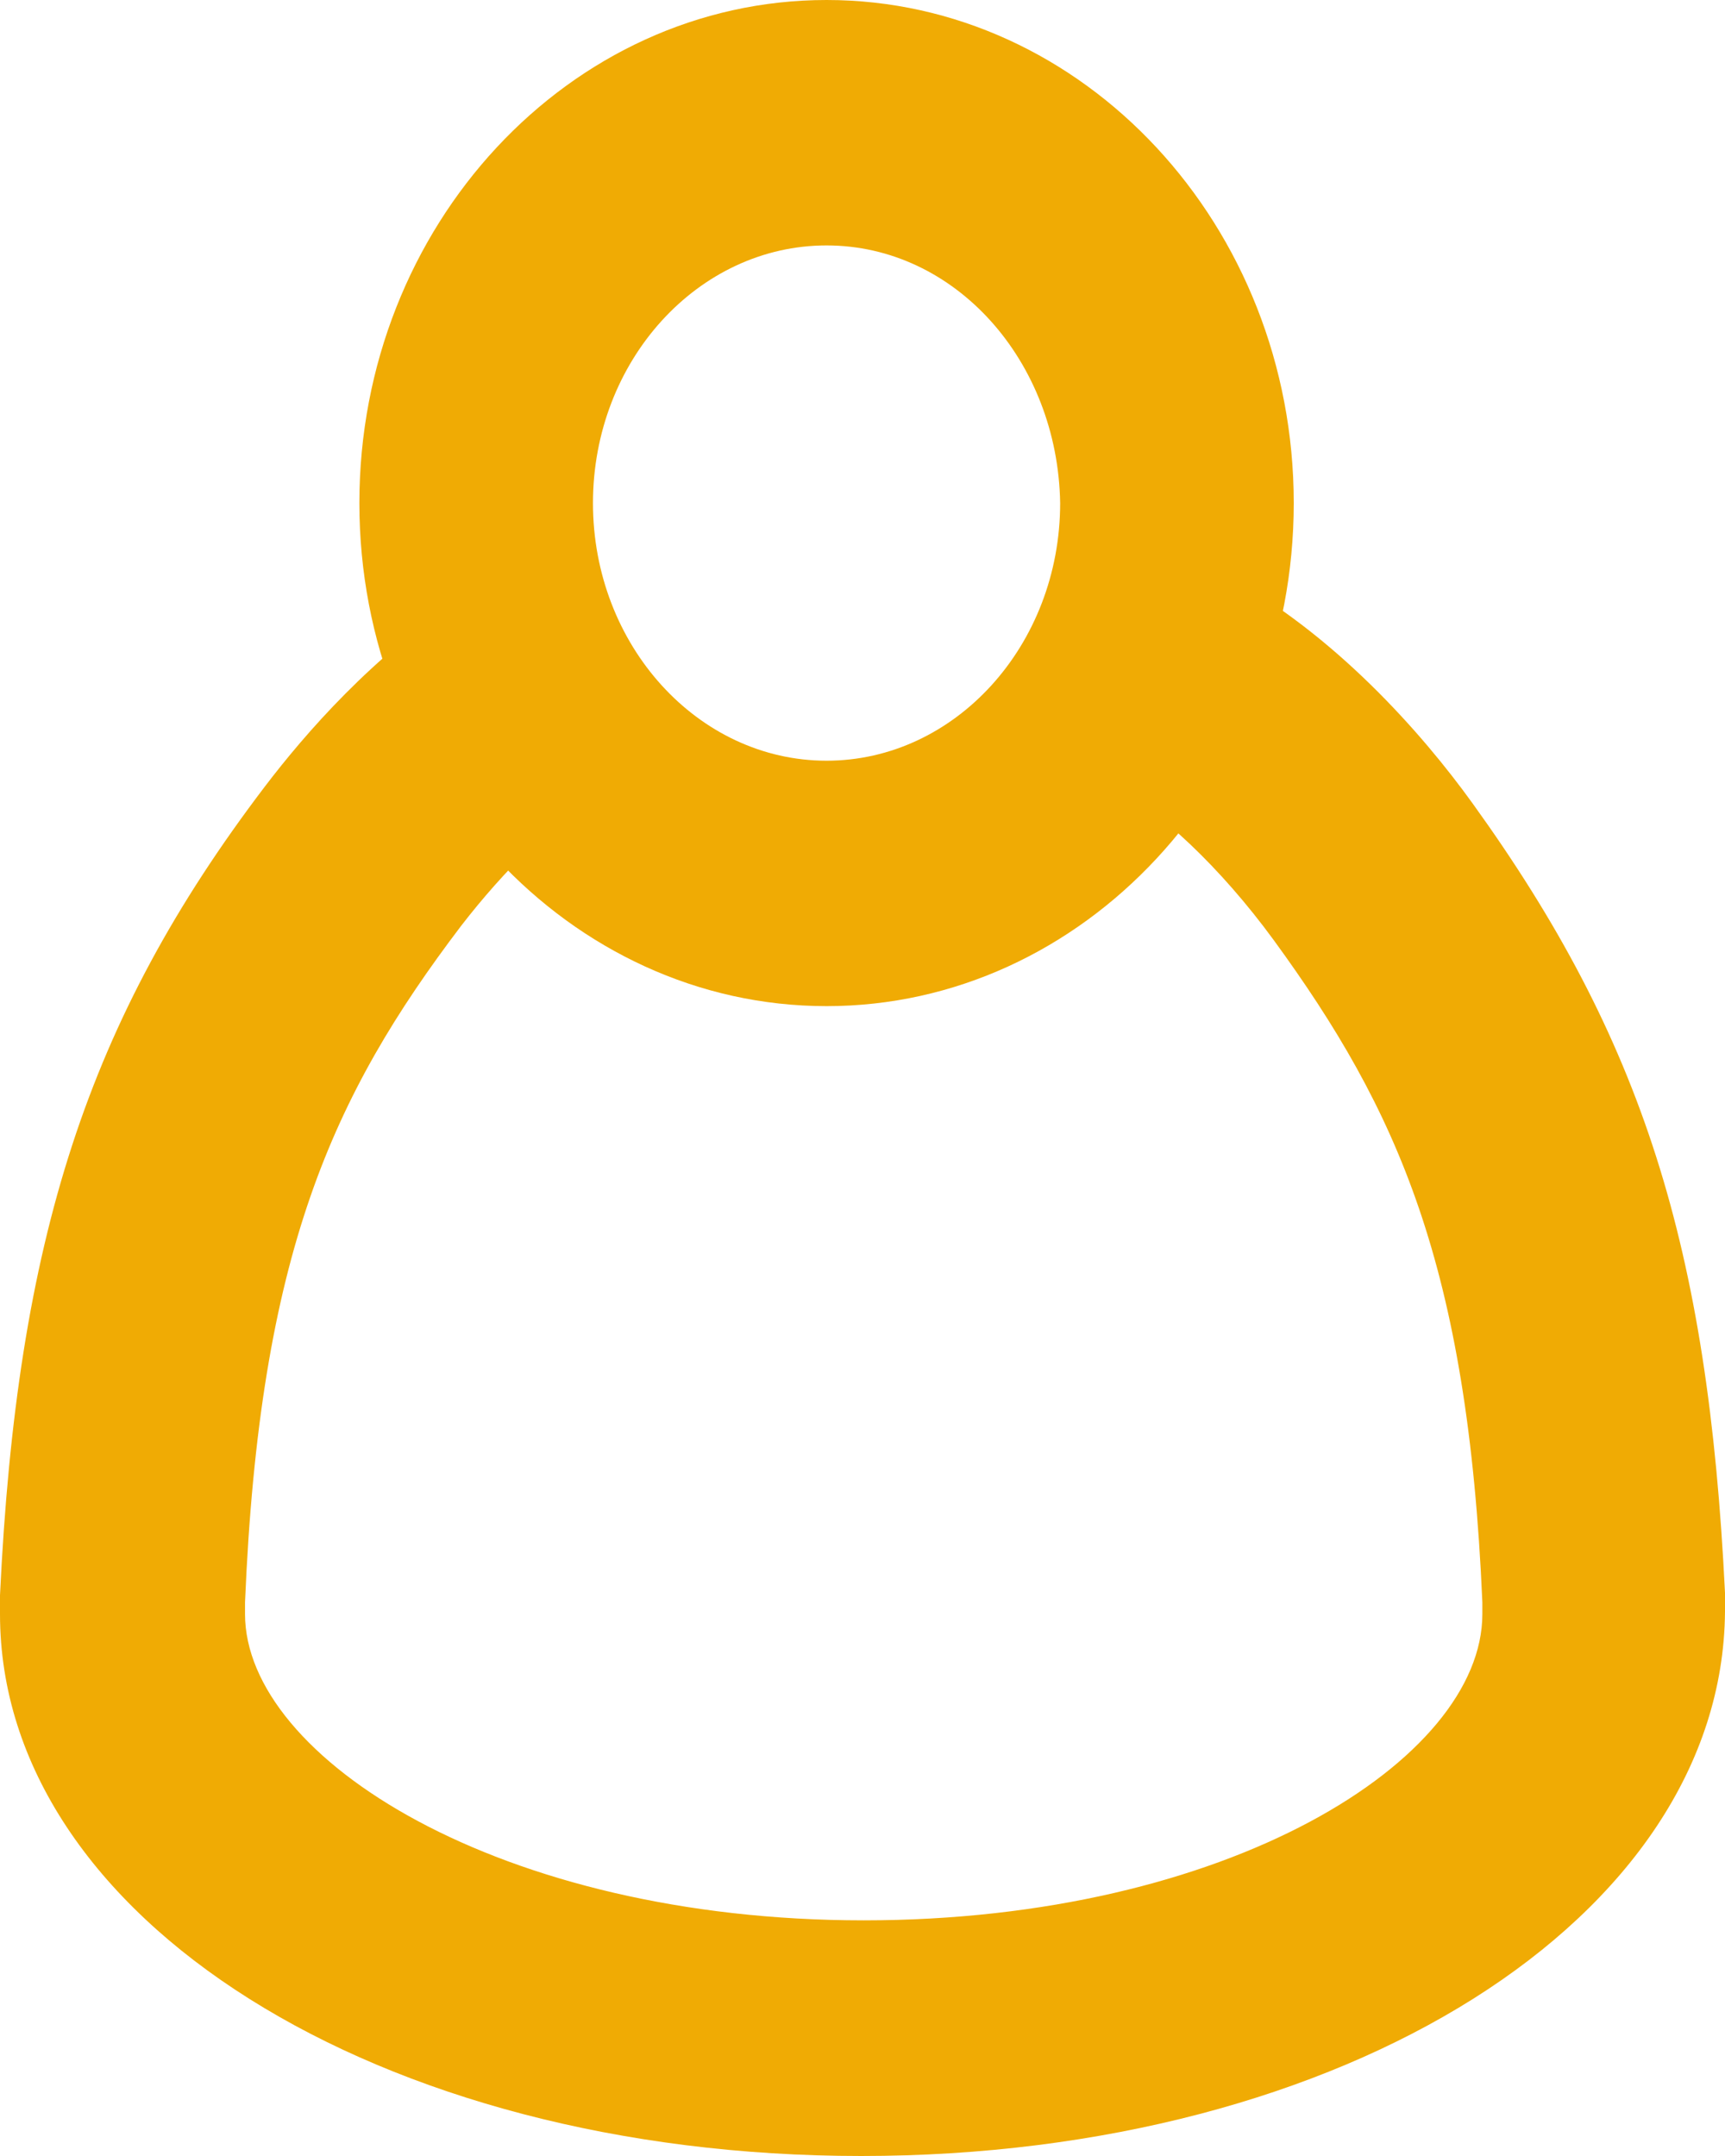 <svg xmlns="http://www.w3.org/2000/svg" width="24" height="30" viewBox="0 0 24 30">
    <g fill="#F0AB04" fill-rule="nonzero">
        <path d="M11.983 30C5.266 30 0 26.689 0 22.459v-.197-.065c.236-4.951 1.215-8 3.68-11.246.573-.754 1.518-1.836 2.734-2.623l1.89 2.721c-.608.394-1.283 1.05-1.89 1.836-1.79 2.36-2.802 4.558-3.005 9.41v.164c0 2 3.545 4.262 8.608 4.262 5.063 0 8.607-2.23 8.607-4.262v-.164c-.202-4.688-1.181-6.852-2.902-9.213-.743-1.016-1.587-1.803-2.296-2.197L17.046 8c1.52.82 2.735 2.197 3.443 3.18 2.363 3.279 3.275 6.164 3.511 10.984v.262C23.966 26.69 18.7 30 11.983 30z"/>
        <path d="M11.5 14C7.925 14 5 10.859 5 7s2.925-7 6.5-7S18 3.141 18 7s-2.925 7-6.5 7zm0-10.585C9.713 3.415 8.25 5.02 8.25 7s1.463 3.585 3.25 3.585S14.75 8.98 14.75 7c-.033-1.98-1.463-3.585-3.25-3.585z"/>
    </g>
</svg>
